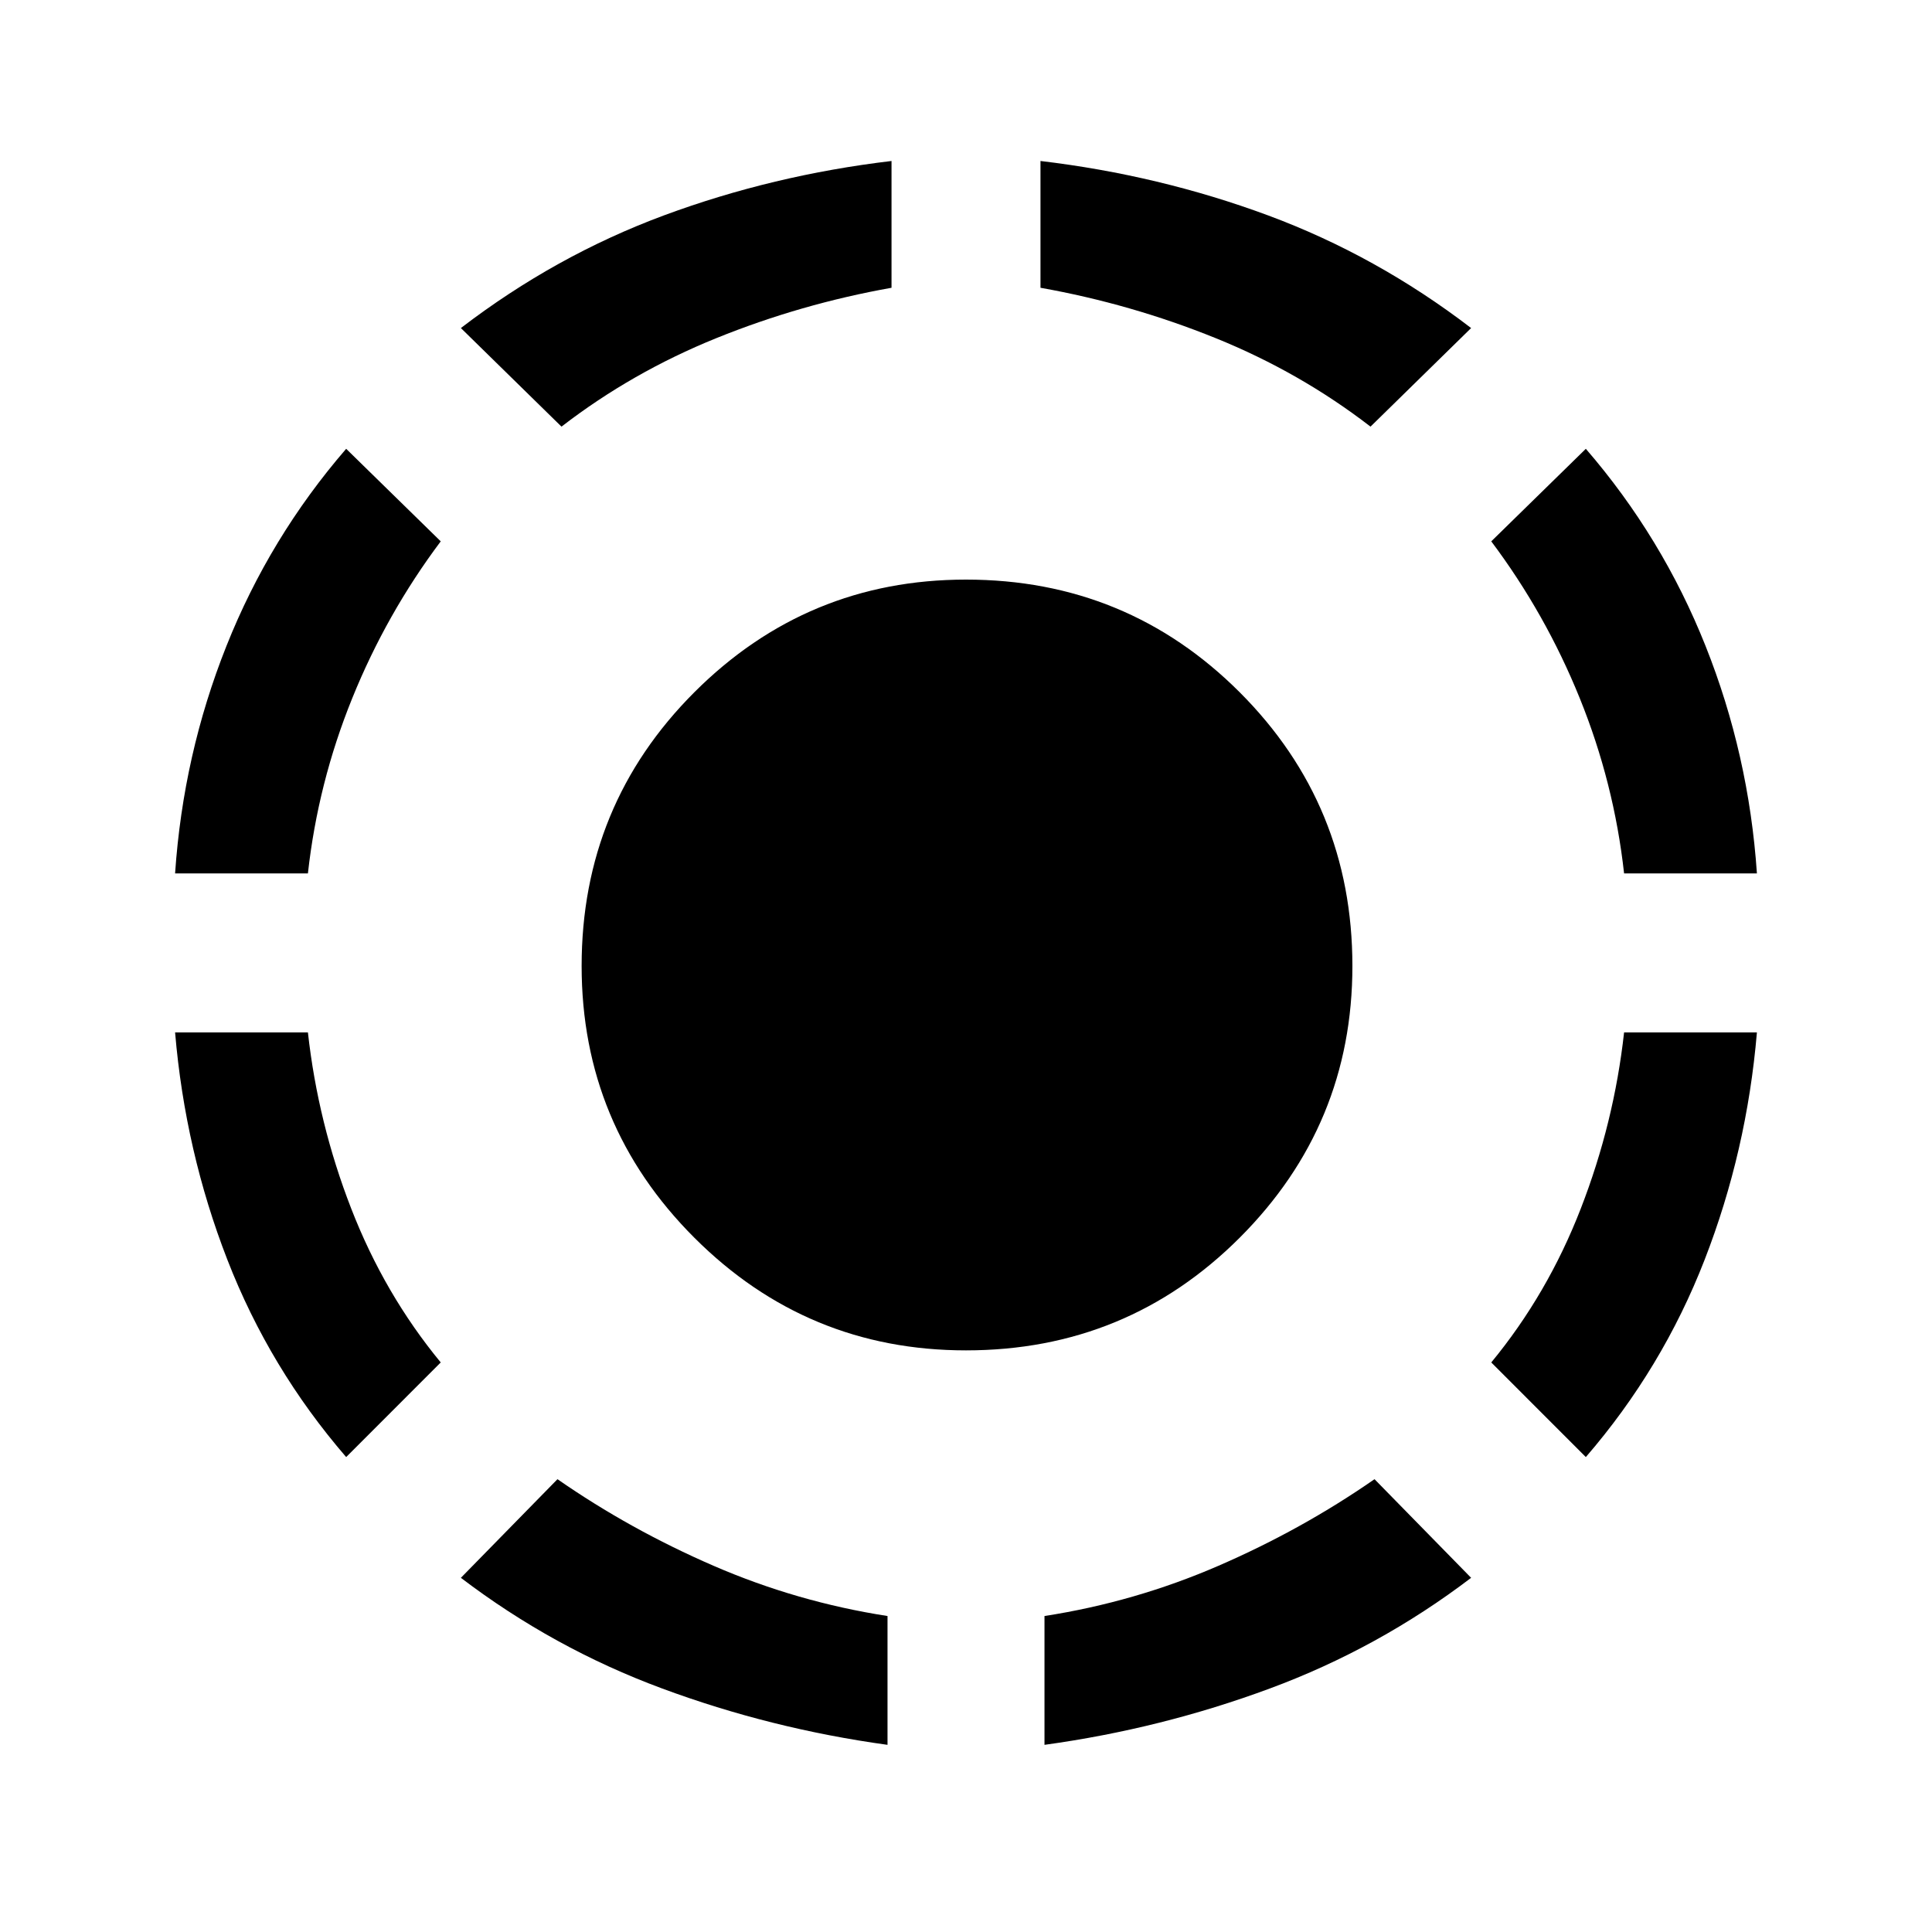 <svg xmlns="http://www.w3.org/2000/svg" height="40" width="40"><path d="M28.375 8.833Q26.917 7.708 25.167 7Q23.417 6.292 21.542 5.958V3.333Q24 3.625 26.25 4.458Q28.5 5.292 30.458 6.792ZM36.375 18.083H33.625Q33.417 16.208 32.708 14.458Q32 12.708 30.875 11.208L32.833 9.292Q34.417 11.125 35.312 13.375Q36.208 15.625 36.375 18.083ZM32.833 30.167 30.875 28.208Q32.042 26.792 32.729 25.021Q33.417 23.25 33.625 21.375H36.375Q36.167 23.833 35.292 26.083Q34.417 28.333 32.833 30.167ZM21.625 36.125V33.458Q23.5 33.167 25.229 32.417Q26.958 31.667 28.458 30.625L30.458 32.667Q28.542 34.125 26.292 34.958Q24.042 35.792 21.625 36.125ZM11.625 8.833 9.542 6.792Q11.5 5.292 13.75 4.458Q16 3.625 18.458 3.333V5.958Q16.583 6.292 14.833 7Q13.083 7.708 11.625 8.833ZM3.625 18.083Q3.792 15.625 4.688 13.375Q5.583 11.125 7.167 9.292L9.125 11.208Q8 12.708 7.292 14.458Q6.583 16.208 6.375 18.083ZM7.167 30.167Q5.583 28.333 4.708 26.083Q3.833 23.833 3.625 21.375H6.375Q6.583 23.25 7.271 25.021Q7.958 26.792 9.125 28.208ZM18.375 36.125Q15.958 35.792 13.708 34.958Q11.458 34.125 9.542 32.667L11.542 30.625Q13.042 31.667 14.771 32.417Q16.5 33.167 18.375 33.458ZM20 27.958Q16.708 27.958 14.375 25.625Q12.042 23.292 12.042 20Q12.042 16.667 14.375 14.333Q16.708 12 20 12Q23.333 12 25.667 14.333Q28 16.667 28 20Q28 23.292 25.667 25.625Q23.333 27.958 20 27.958Z"/></svg>